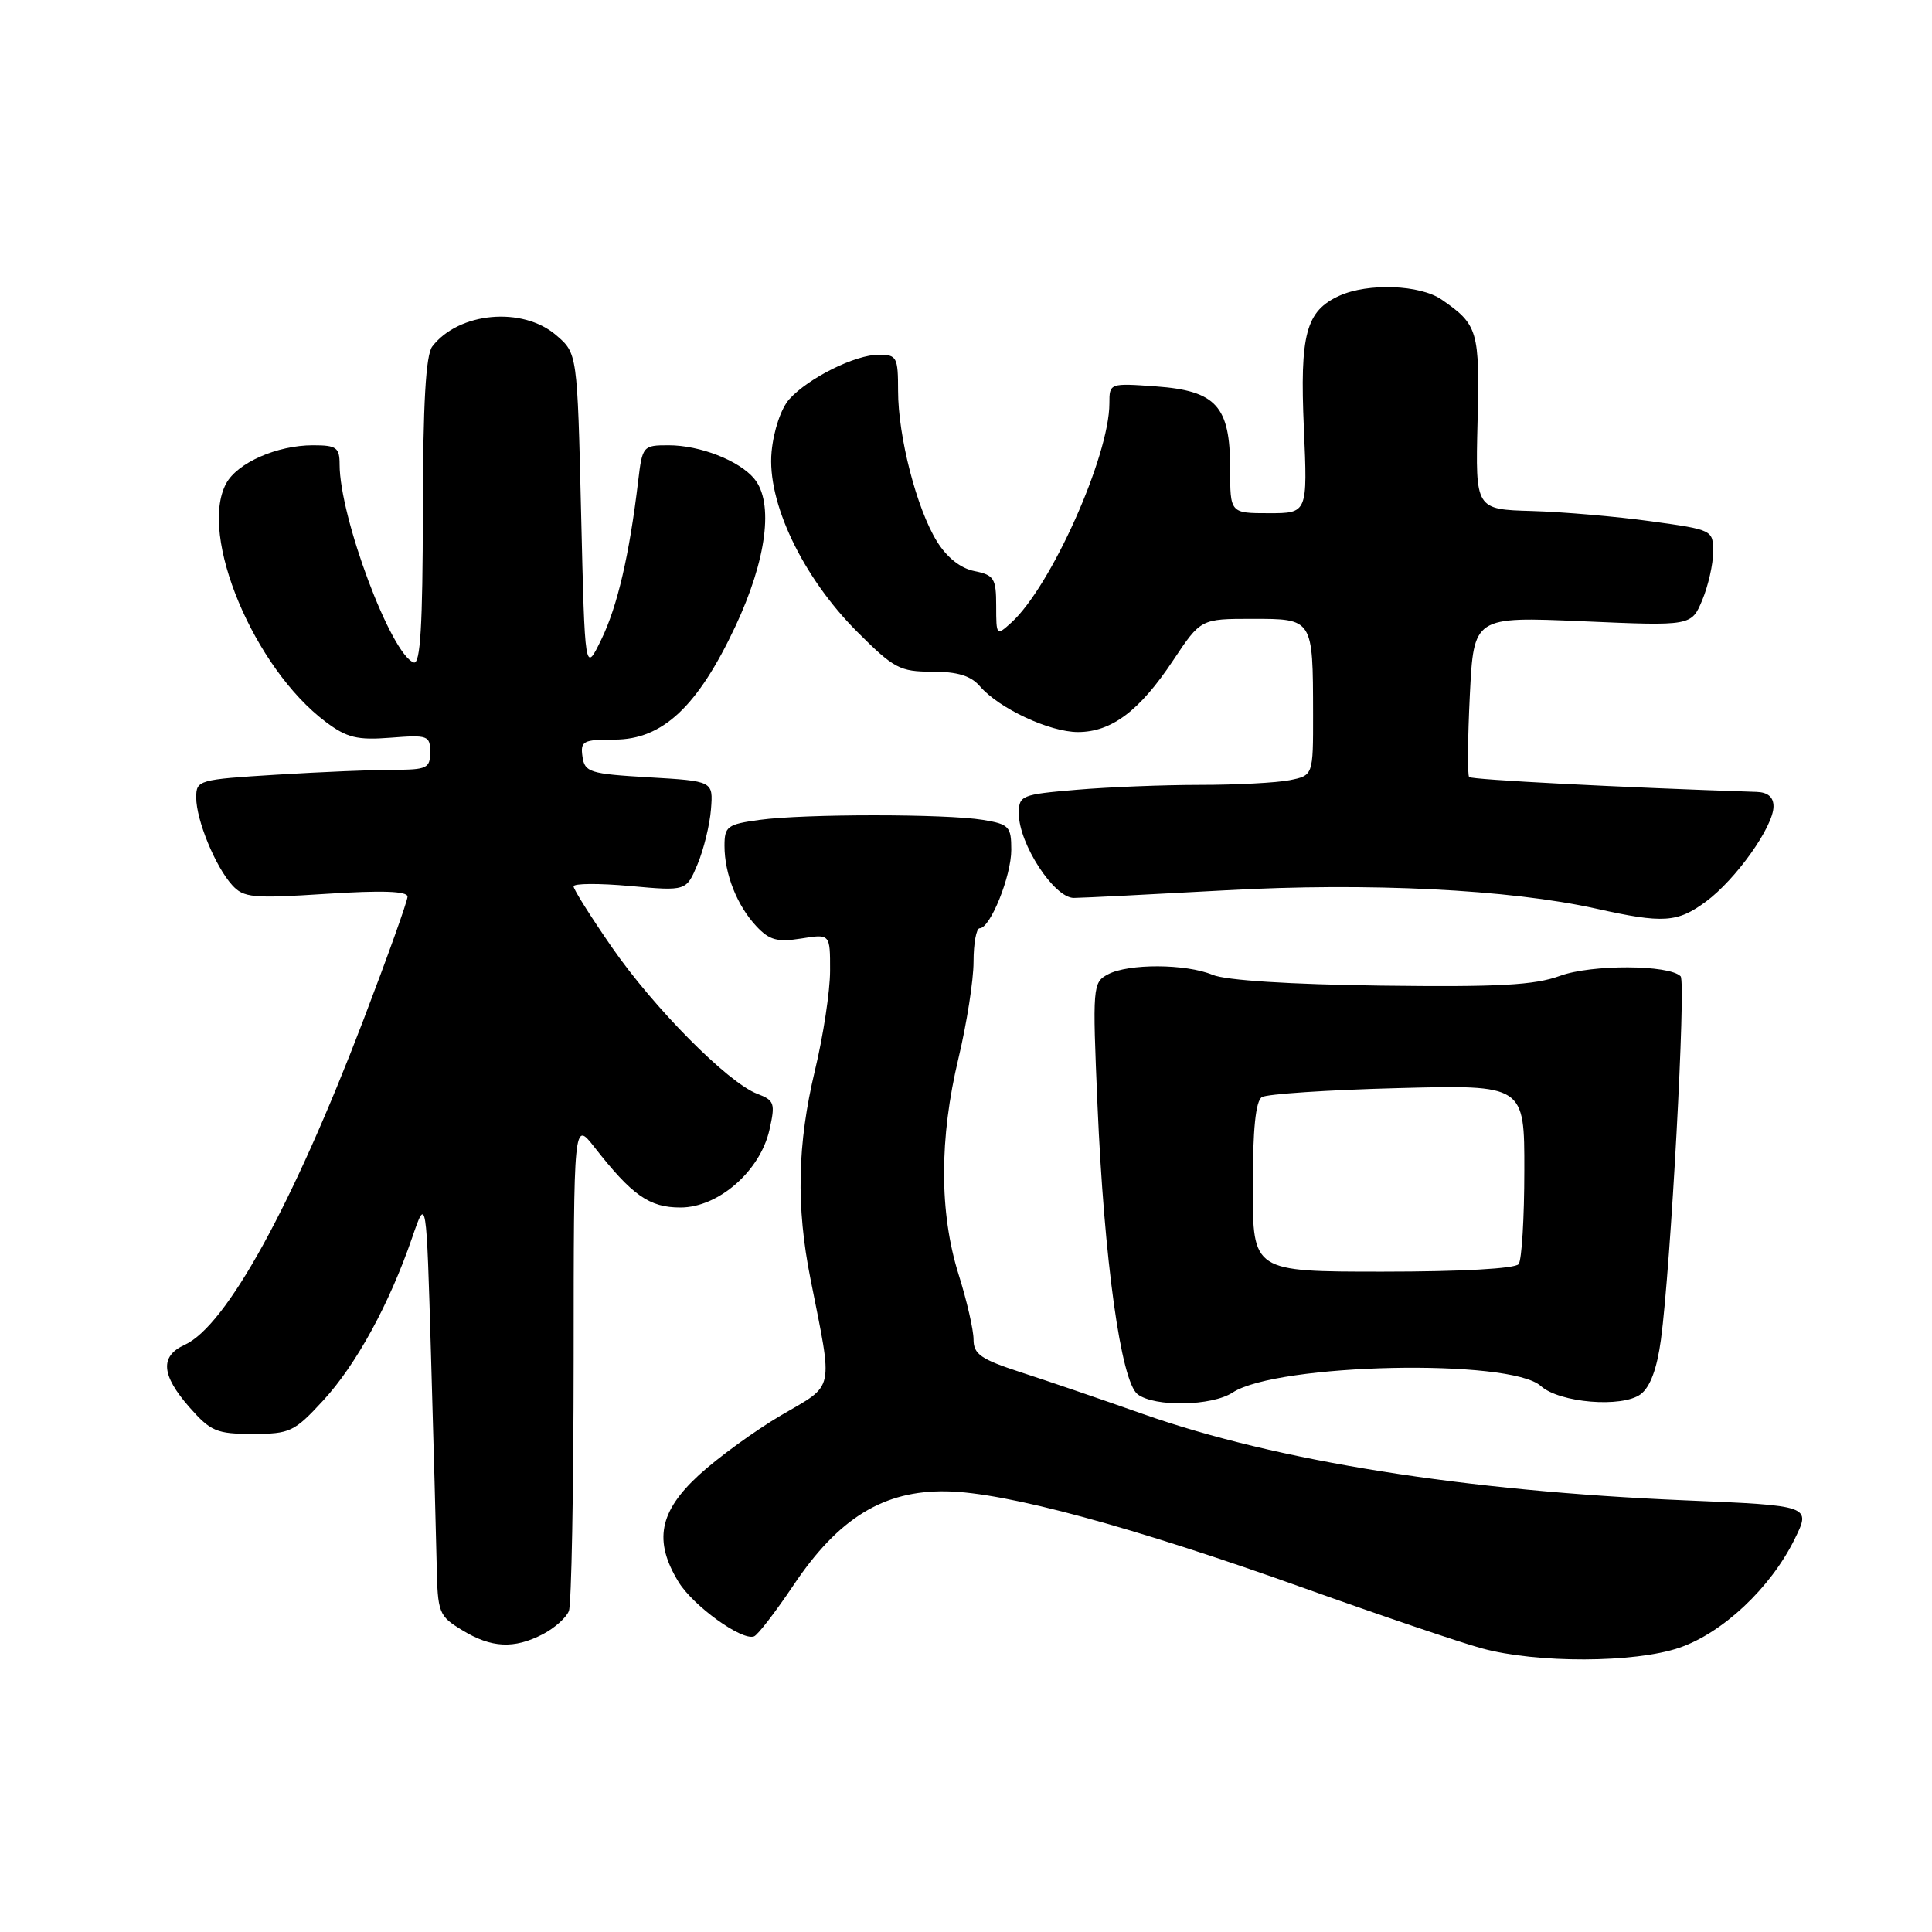 <?xml version="1.0" encoding="UTF-8" standalone="no"?>
<!DOCTYPE svg PUBLIC "-//W3C//DTD SVG 1.1//EN" "http://www.w3.org/Graphics/SVG/1.1/DTD/svg11.dtd" >
<svg xmlns="http://www.w3.org/2000/svg" xmlns:xlink="http://www.w3.org/1999/xlink" version="1.1" viewBox="0 0 256 256">
 <g >
 <path fill="currentColor"
d=" M 222.50 218.34 C 228.24 216.39 234.60 210.42 237.77 204.00 C 240.00 199.50 240.00 199.50 223.25 198.80 C 194.16 197.58 169.15 193.60 151.50 187.38 C 146.00 185.44 138.69 182.94 135.25 181.83 C 129.97 180.11 129.00 179.44 129.00 177.49 C 129.00 176.22 128.11 172.33 127.01 168.84 C 124.46 160.68 124.45 150.84 127.01 140.19 C 128.10 135.61 129.00 129.88 129.00 127.44 C 129.00 125.00 129.37 123.00 129.81 123.00 C 131.22 123.00 134.00 116.09 134.00 112.60 C 134.00 109.52 133.71 109.21 130.25 108.64 C 125.34 107.83 106.55 107.83 100.64 108.64 C 96.38 109.22 96.00 109.50 96.00 112.07 C 96.00 115.80 97.66 120.00 100.23 122.74 C 101.95 124.58 103.00 124.86 106.16 124.36 C 110.00 123.74 110.00 123.74 109.99 128.62 C 109.99 131.30 109.09 137.24 107.99 141.81 C 105.65 151.59 105.47 159.84 107.40 169.50 C 110.40 184.61 110.68 183.34 103.54 187.51 C 100.08 189.54 95.16 193.11 92.62 195.44 C 87.34 200.29 86.59 204.18 89.90 209.60 C 91.84 212.78 98.28 217.43 99.91 216.83 C 100.41 216.65 102.77 213.58 105.16 210.02 C 111.12 201.13 117.10 197.46 125.43 197.61 C 133.28 197.74 150.01 202.28 172.93 210.48 C 183.01 214.08 193.55 217.66 196.37 218.42 C 203.65 220.40 216.57 220.36 222.50 218.34 Z  M 71.93 216.54 C 73.48 215.73 75.04 214.35 75.38 213.46 C 75.72 212.56 76.00 197.59 76.01 180.17 C 76.02 148.50 76.02 148.50 78.76 152.00 C 83.77 158.41 86.04 160.00 90.16 160.00 C 95.20 160.00 100.73 155.17 101.96 149.69 C 102.75 146.19 102.62 145.80 100.33 144.93 C 96.45 143.46 86.63 133.55 81.06 125.49 C 78.28 121.47 76.00 117.85 76.00 117.45 C 76.00 117.05 79.36 117.03 83.47 117.40 C 90.94 118.08 90.94 118.08 92.43 114.51 C 93.25 112.55 94.05 109.27 94.21 107.22 C 94.50 103.50 94.50 103.50 86.00 103.00 C 78.12 102.54 77.48 102.33 77.18 100.25 C 76.89 98.20 77.26 98.00 81.43 98.00 C 87.79 98.00 92.45 93.63 97.44 83.00 C 101.59 74.15 102.56 66.58 99.94 63.43 C 97.95 61.03 92.75 59.00 88.59 59.00 C 85.20 59.00 85.11 59.10 84.56 63.75 C 83.40 73.51 81.82 80.32 79.69 84.71 C 77.50 89.23 77.50 89.23 77.00 68.02 C 76.50 46.82 76.50 46.82 73.69 44.41 C 69.23 40.58 60.78 41.35 57.28 45.91 C 56.42 47.04 56.05 53.43 56.03 67.83 C 56.01 82.86 55.70 88.07 54.83 87.78 C 51.84 86.78 45.00 68.54 45.00 61.54 C 45.00 59.30 44.59 59.00 41.47 59.00 C 36.71 59.00 31.43 61.33 29.96 64.08 C 26.29 70.93 33.65 88.53 43.17 95.66 C 45.97 97.76 47.33 98.09 51.75 97.75 C 56.70 97.36 57.00 97.47 57.00 99.67 C 57.00 101.79 56.56 102.00 52.16 102.00 C 49.49 102.00 42.52 102.29 36.66 102.65 C 26.28 103.29 26.00 103.37 26.00 105.68 C 26.00 108.65 28.53 114.82 30.76 117.28 C 32.28 118.96 33.46 119.07 43.22 118.44 C 50.61 117.96 54.00 118.08 54.00 118.81 C 54.00 119.39 51.36 126.76 48.14 135.19 C 38.75 159.76 29.98 175.69 24.47 178.20 C 21.17 179.70 21.36 182.20 25.10 186.47 C 27.92 189.67 28.70 190.00 33.48 190.00 C 38.43 190.00 38.99 189.73 42.82 185.58 C 47.20 180.83 51.59 172.79 54.61 164.00 C 56.50 158.50 56.50 158.50 57.11 179.50 C 57.45 191.05 57.78 203.54 57.86 207.26 C 57.99 213.76 58.13 214.11 61.25 216.01 C 65.12 218.37 68.10 218.52 71.93 216.54 Z  M 163.33 184.52 C 169.24 180.65 200.12 179.99 204.16 183.65 C 206.64 185.89 214.95 186.57 217.40 184.74 C 218.66 183.79 219.56 181.37 220.08 177.52 C 221.38 167.90 223.43 130.10 222.69 129.36 C 221.15 127.81 210.87 127.78 206.72 129.30 C 203.34 130.54 198.60 130.80 183.00 130.60 C 170.91 130.44 162.43 129.90 160.68 129.17 C 157.13 127.69 149.51 127.66 146.80 129.11 C 144.79 130.18 144.75 130.70 145.42 146.36 C 146.30 166.98 148.53 183.06 150.74 184.75 C 152.99 186.46 160.58 186.32 163.33 184.52 Z  M 226.04 119.47 C 230.02 116.53 235.00 109.52 235.00 106.85 C 235.00 105.62 234.25 104.98 232.75 104.93 C 214.76 104.34 195.00 103.32 194.67 102.96 C 194.43 102.71 194.48 97.82 194.76 92.10 C 195.28 81.70 195.28 81.70 209.70 82.32 C 224.12 82.95 224.12 82.95 225.56 79.51 C 226.35 77.61 227.00 74.75 227.00 73.14 C 227.00 70.23 226.95 70.20 218.75 69.07 C 214.21 68.44 207.12 67.83 203.00 67.71 C 195.50 67.50 195.50 67.50 195.78 56.00 C 196.08 43.83 195.85 43.03 191.03 39.70 C 188.16 37.72 181.27 37.47 177.47 39.19 C 173.04 41.21 172.22 44.27 172.77 56.75 C 173.26 68.00 173.26 68.00 168.13 68.00 C 163.00 68.00 163.00 68.00 163.00 62.11 C 163.00 53.81 161.17 51.78 153.15 51.20 C 147.03 50.76 147.00 50.77 147.00 53.45 C 147.00 60.42 139.24 77.76 133.99 82.51 C 132.04 84.28 132.00 84.24 132.00 80.28 C 132.00 76.64 131.72 76.19 129.11 75.67 C 127.28 75.31 125.47 73.87 124.15 71.74 C 121.46 67.39 119.00 57.86 119.00 51.79 C 119.00 47.33 118.83 47.00 116.46 47.00 C 113.33 47.00 107.15 50.07 104.60 52.88 C 103.50 54.10 102.51 57.03 102.24 59.86 C 101.60 66.51 106.34 76.47 113.59 83.72 C 118.45 88.58 119.24 89.00 123.52 89.00 C 126.88 89.00 128.64 89.54 129.84 90.93 C 132.37 93.87 139.08 97.00 142.83 97.00 C 147.28 97.00 151.01 94.19 155.45 87.50 C 159.11 82.00 159.11 82.00 165.94 82.00 C 174.00 82.00 173.97 81.94 173.99 94.62 C 174.00 102.75 174.00 102.75 170.88 103.38 C 169.16 103.72 163.82 104.00 159.03 104.00 C 154.23 104.00 146.86 104.29 142.65 104.65 C 135.32 105.27 135.00 105.40 135.00 107.81 C 135.00 111.81 139.69 119.00 142.29 118.98 C 143.51 118.97 152.56 118.51 162.41 117.97 C 181.30 116.92 200.02 117.85 211.50 120.40 C 220.37 122.38 222.26 122.26 226.04 119.47 Z  M 166.00 157.31 C 166.00 149.61 166.38 145.88 167.21 145.37 C 167.88 144.96 175.98 144.42 185.21 144.18 C 202.00 143.74 202.00 143.74 201.98 155.12 C 201.98 161.38 201.64 166.95 201.23 167.50 C 200.79 168.10 193.60 168.50 183.25 168.50 C 166.00 168.50 166.00 168.50 166.00 157.31 Z "/>
</g>
</svg>